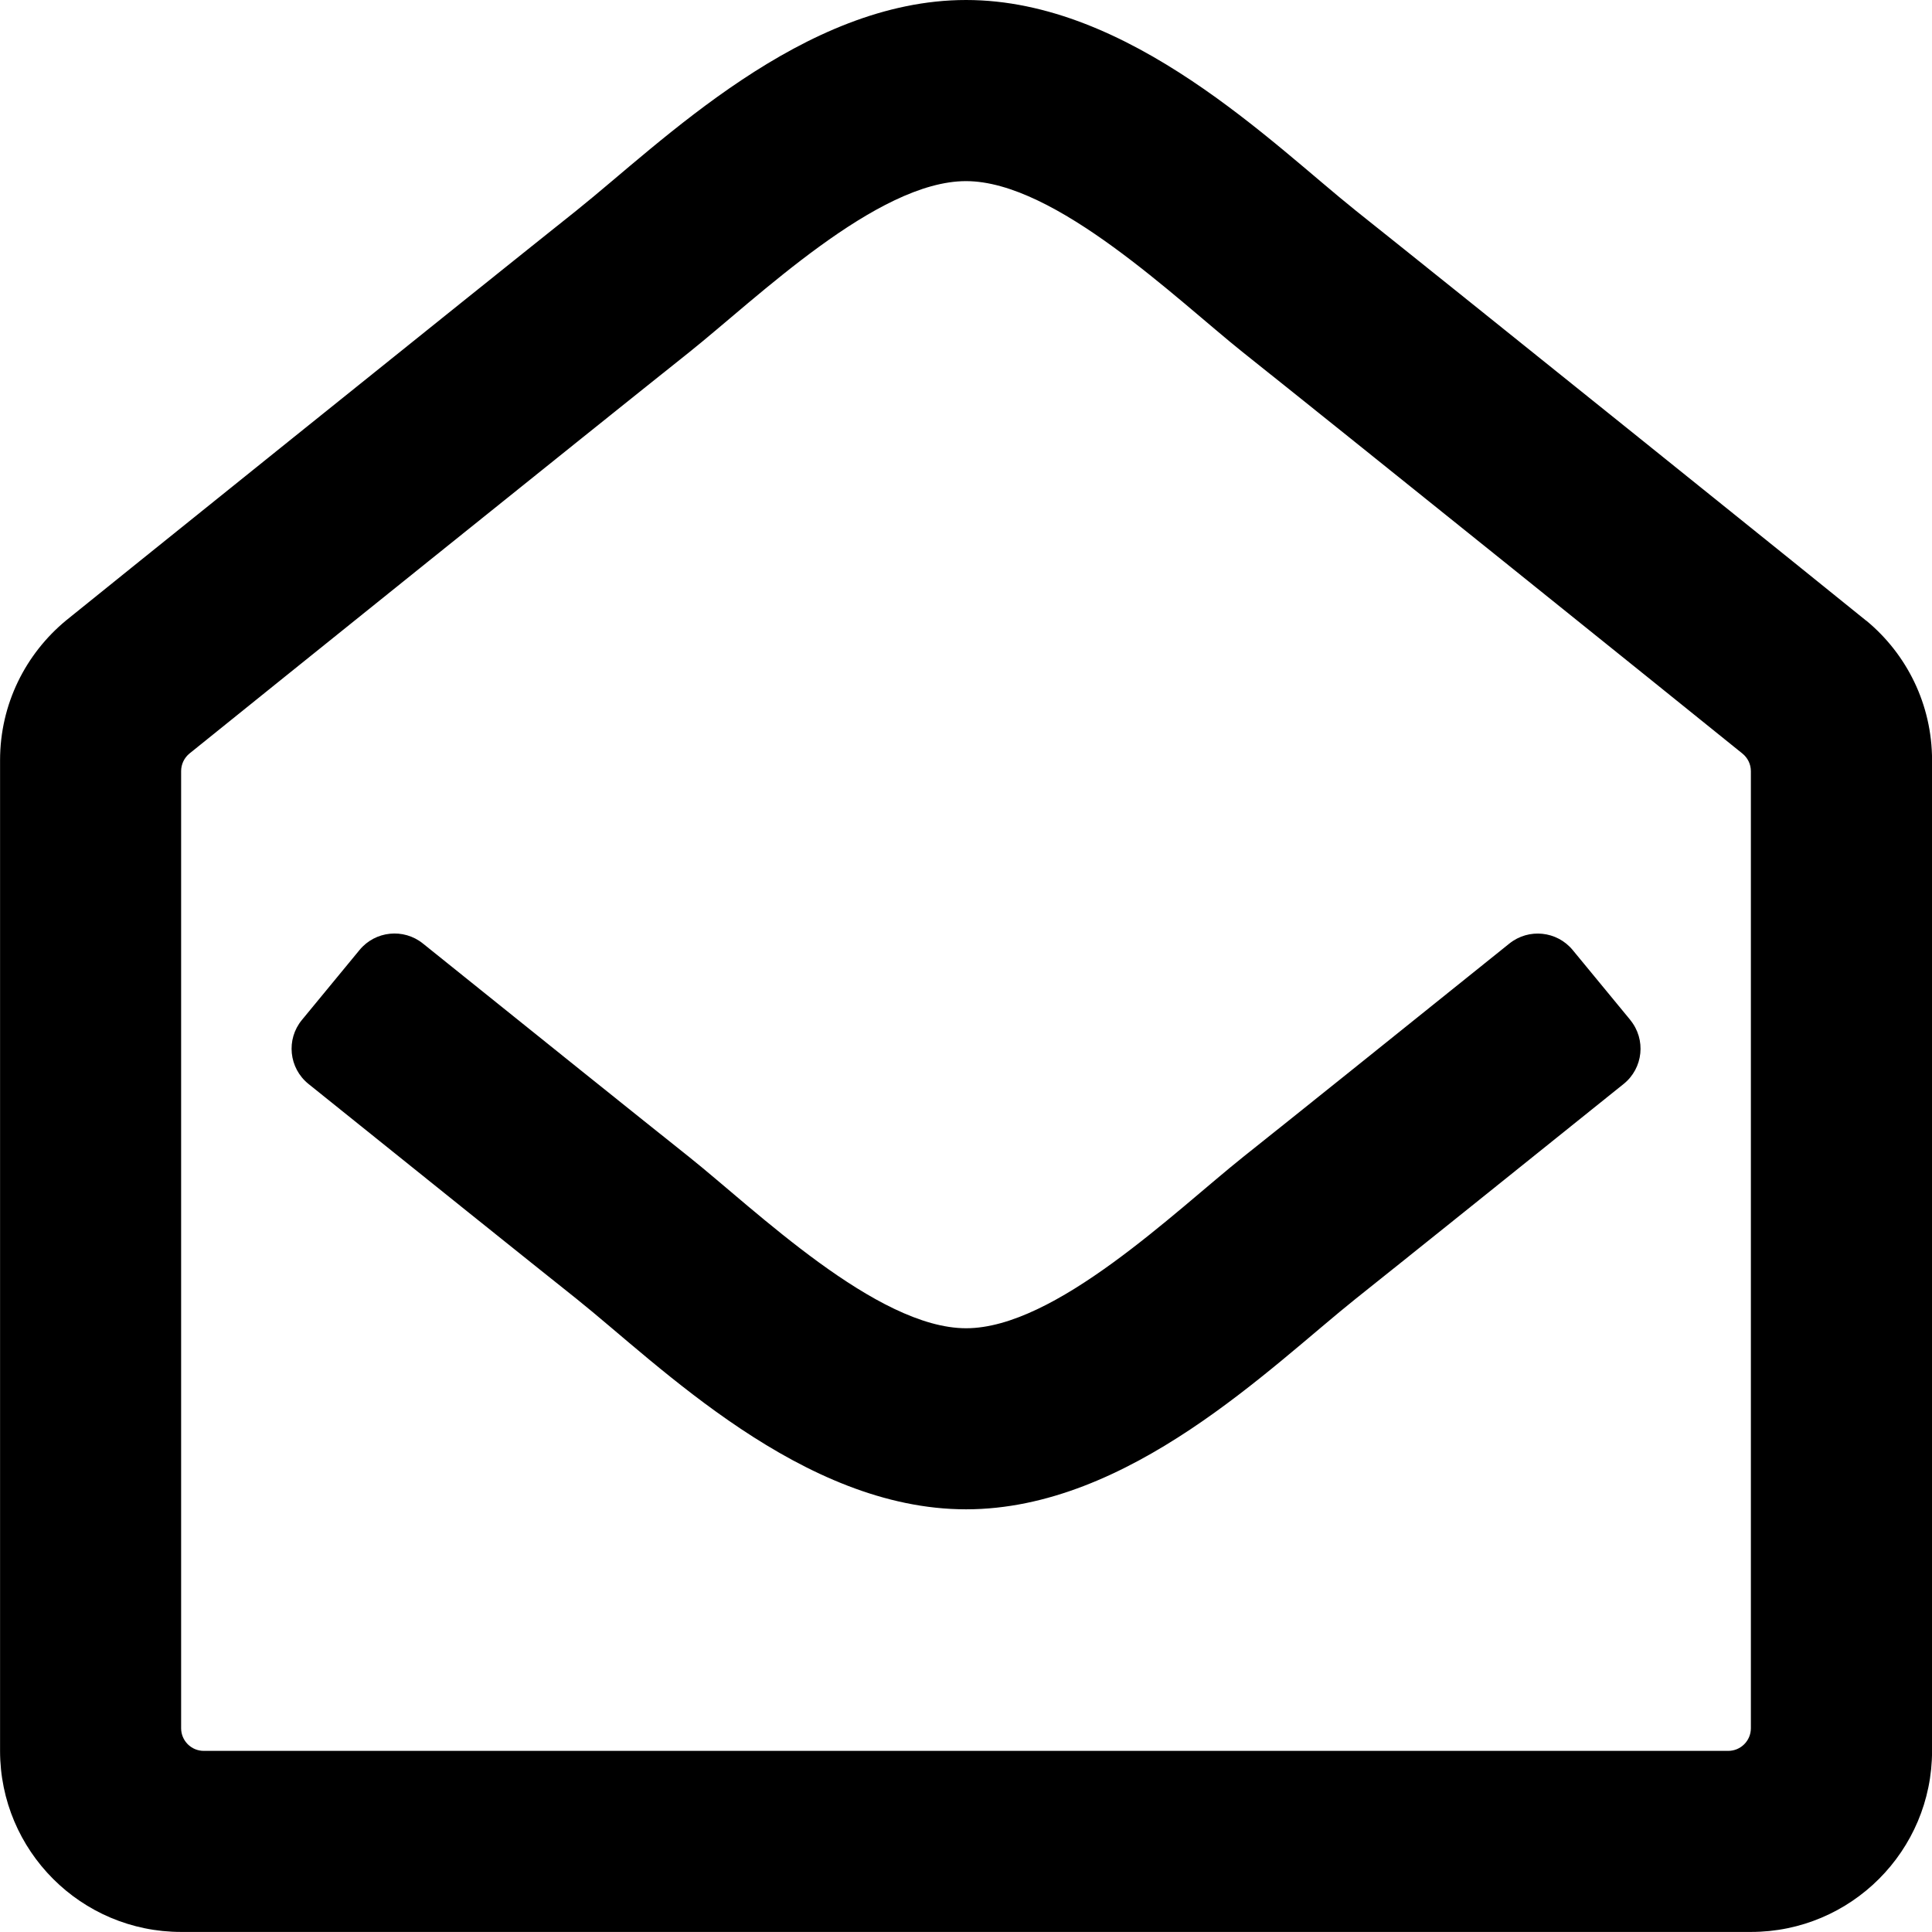 <!-- Generated by IcoMoon.io -->
<svg version="1.1" xmlns="http://www.w3.org/2000/svg" width="32" height="32" viewBox="0 0 32 32">
<title>envelope-open1</title>
<path d="M30.912 10.282c-0.294-0.243-6.983-5.622-8.453-6.791-1.381-1.104-3.744-3.491-6.458-3.491-2.7 0-5.040 2.357-6.458 3.491-1.529 1.216-8.192 6.575-8.447 6.784-0.671 0.554-1.095 1.386-1.095 2.317v0 16.407c0 1.657 1.343 3 3 3h26c1.657 0 3-1.343 3-3v-16.406c0-0.928-0.421-1.758-1.083-2.308l-0.005-0.004zM29 28.625c0 0.207-0.168 0.375-0.375 0.375v0h-25.25c-0.207 0-0.375-0.168-0.375-0.375v0-15.853c0-0.113 0.051-0.22 0.139-0.292 0.992-0.801 6.8-5.472 8.273-6.643 1.135-0.907 3.113-2.837 4.588-2.837 1.481 0 3.491 1.961 4.588 2.837 1.473 1.171 7.281 5.843 8.273 6.645 0.085 0.069 0.139 0.174 0.139 0.291 0 0 0 0 0 0v-0 15.852zM27.001 16.893c0.266 0.322 0.217 0.8-0.109 1.061-1.811 1.455-3.705 2.975-4.433 3.554-1.419 1.134-3.758 3.491-6.458 3.491-2.716 0-5.080-2.39-6.458-3.491-0.705-0.56-2.609-2.088-4.433-3.554-0.326-0.262-0.375-0.739-0.109-1.061l0.954-1.158c0.261-0.317 0.729-0.365 1.049-0.108 1.789 1.438 3.66 2.94 4.41 3.536 1.097 0.876 3.107 2.837 4.588 2.837 1.475 0 3.453-1.93 4.588-2.837 0.75-0.596 2.622-2.098 4.41-3.535 0.32-0.257 0.788-0.209 1.049 0.108l0.954 1.158z"></path>
</svg>
